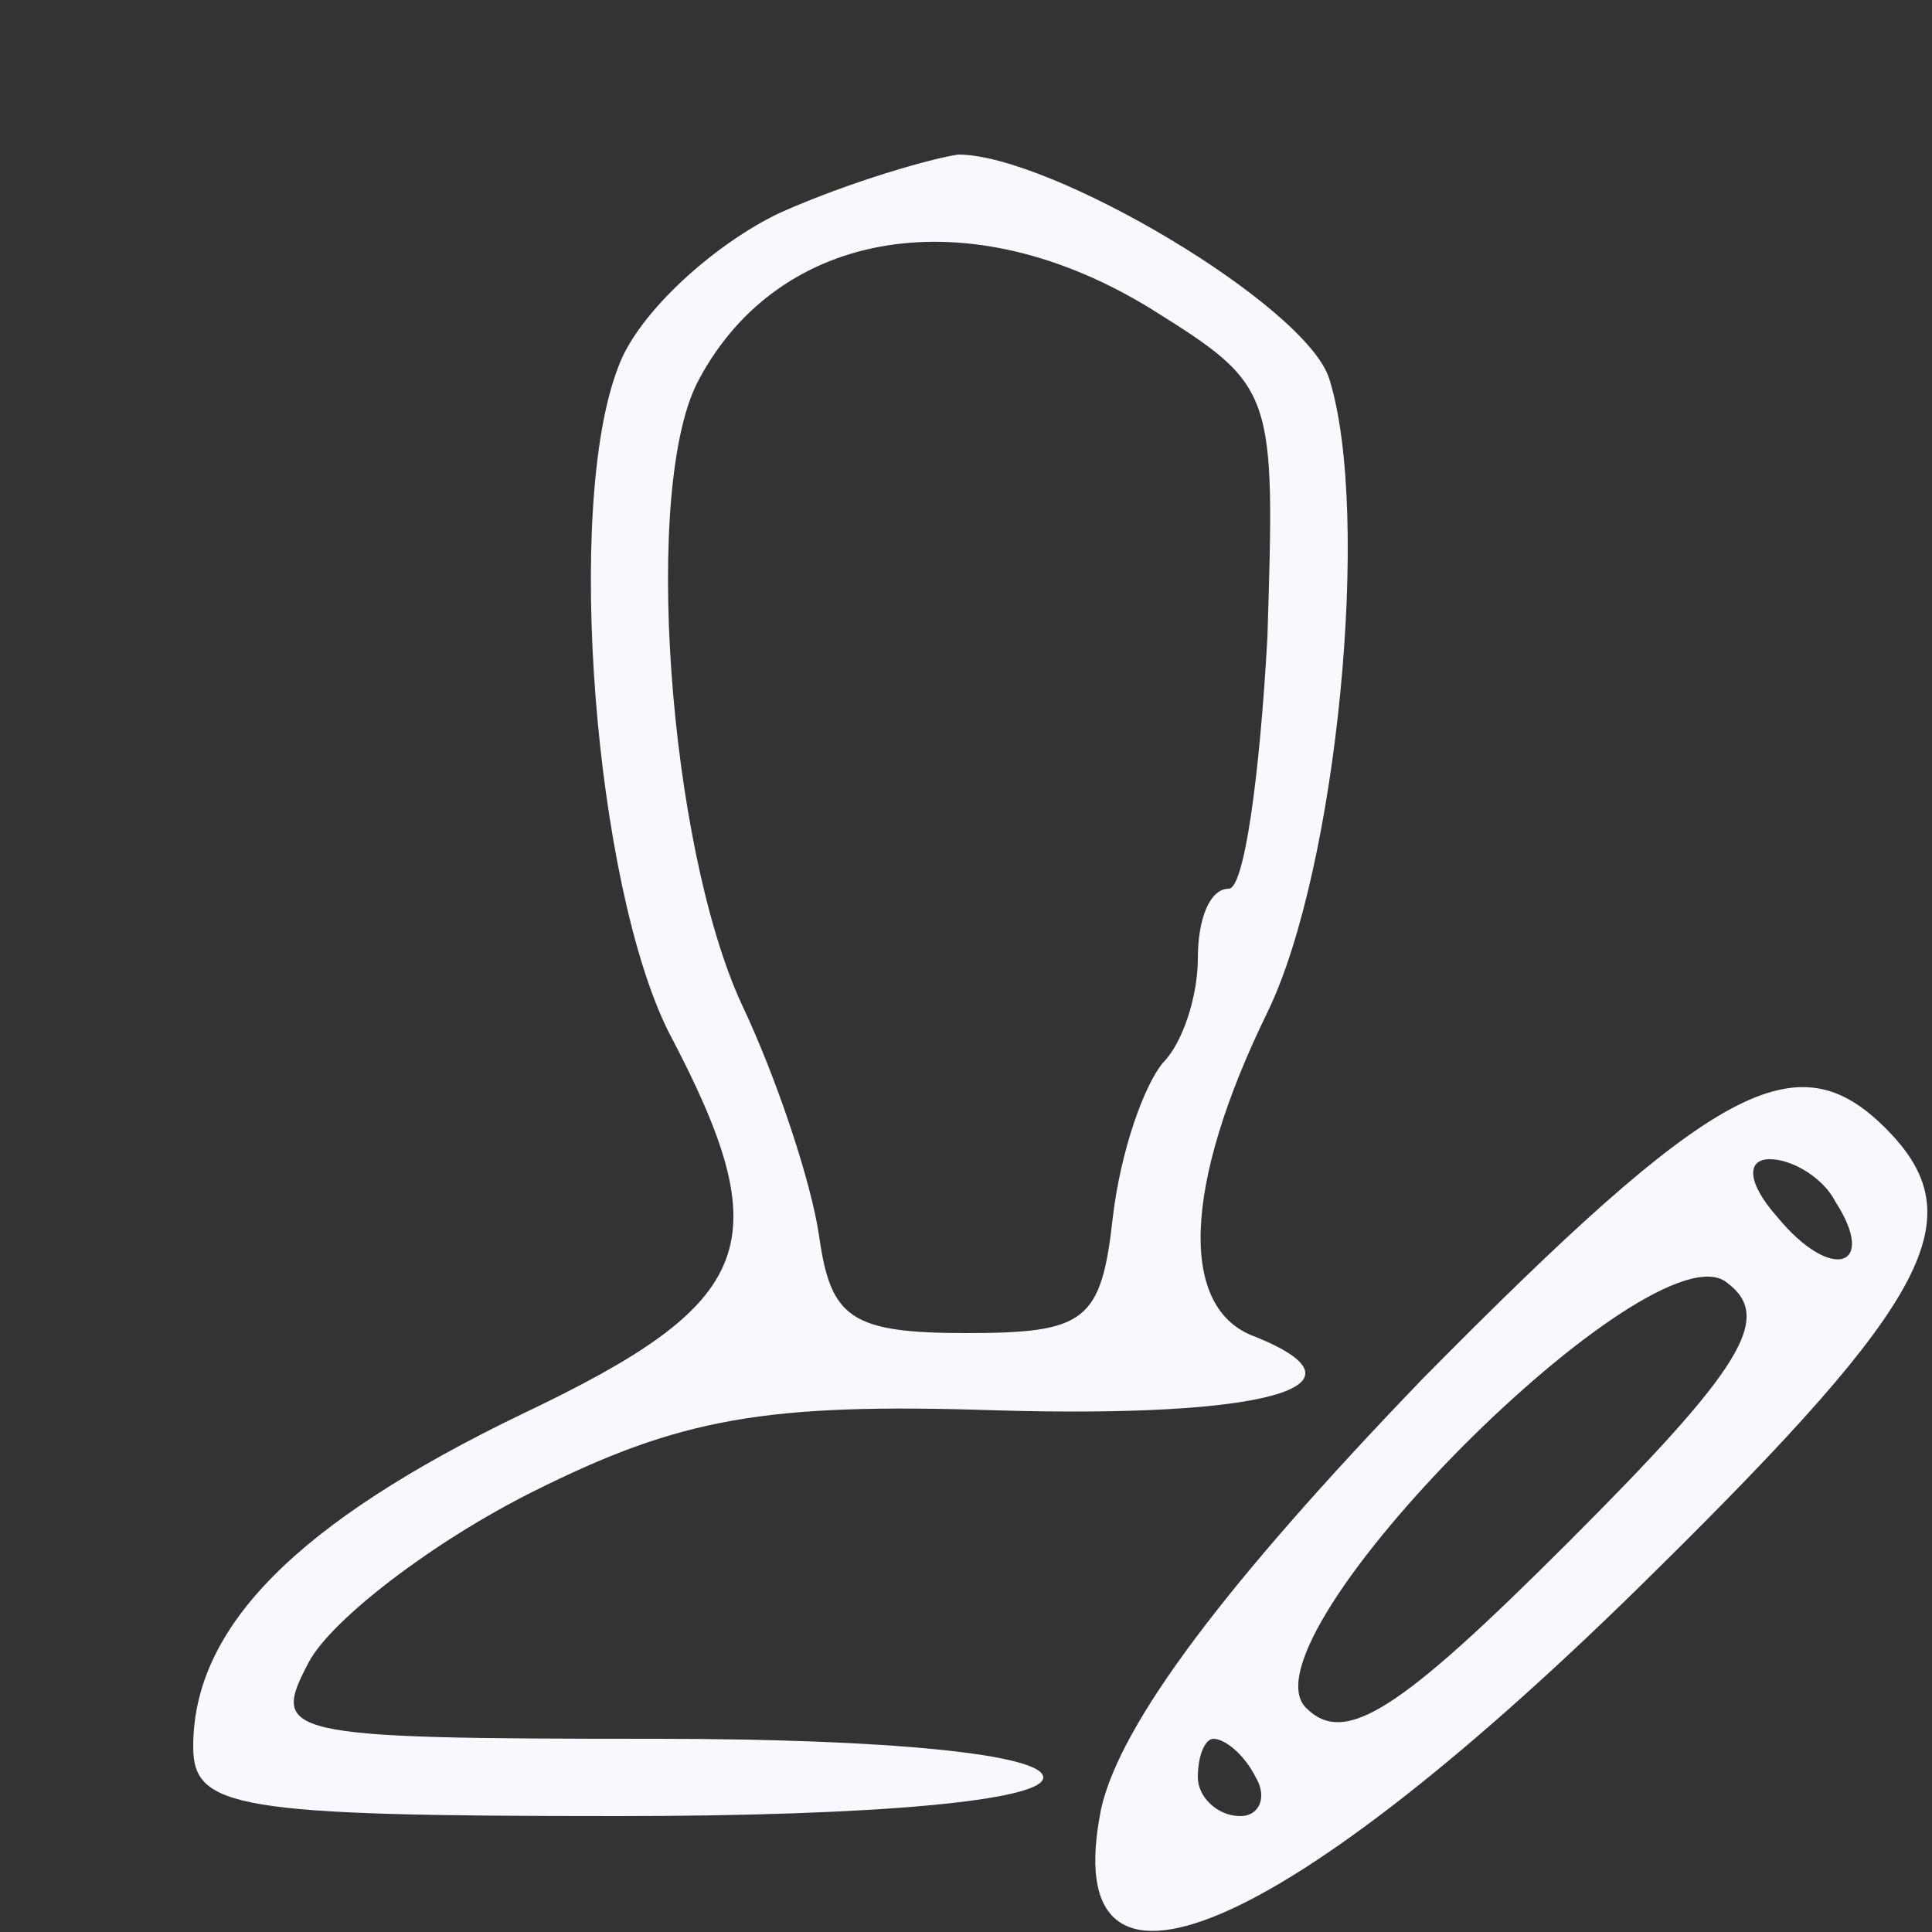 <?xml version="1.0" standalone="no"?>
<!DOCTYPE svg PUBLIC "-//W3C//DTD SVG 20010904//EN"
 "http://www.w3.org/TR/2001/REC-SVG-20010904/DTD/svg10.dtd">
<svg version="1.0" xmlns="http://www.w3.org/2000/svg"
 width="50pt" height="50pt" viewBox="0 0 50 50"
 preserveAspectRatio="xMidYMid meet">

<rect x="0" y="0" width="50" height="50" fill="#333333" stroke="none"/>

<g transform="translate(0,50) scale(0.1,-0.1)"
fill="#f8f8ff" stroke="none">
<path d="M202 445 c-17 -8 -37 -26 -42 -40 -14 -36 -6 -134 13 -172 29 -55 23
-70 -38 -99 -58 -28 -85 -55 -85 -86 0 -16 11 -18 110 -18 67 0 110 4 110 10
0 6 -40 10 -100 10 -98 0 -100 1 -90 20 6 11 32 31 58 44 38 19 60 23 120 21
69 -2 99 6 67 19 -20 7 -19 39 3 84 18 37 27 129 16 164 -6 19 -72 58 -96 58
-7 -1 -28 -7 -46 -15z m96 -25 c32 -20 32 -21 30 -85 -2 -36 -6 -65 -10 -65
-5 0 -8 -8 -8 -18 0 -10 -4 -22 -9 -27 -5 -6 -11 -23 -13 -40 -3 -27 -7 -30
-38 -30 -30 0 -35 4 -38 25 -2 14 -11 41 -20 60 -19 41 -26 135 -11 162 21 39
70 47 117 18z"/>
<path d="M368 143 c-51 -53 -78 -89 -83 -111 -12 -59 47 -34 143 61 72 71 83
92 60 115 -23 23 -44 12 -120 -65z m107 46 c11 -17 -1 -21 -15 -4 -8 9 -8 15
-2 15 6 0 14 -5 17 -11z m-69 -88 c-44 -44 -58 -53 -68 -43 -18 18 90 126 109
110 12 -9 4 -22 -41 -67z m-81 -61 c3 -5 1 -10 -4 -10 -6 0 -11 5 -11 10 0 6
2 10 4 10 3 0 8 -4 11 -10z"/>
</g>
</svg>
